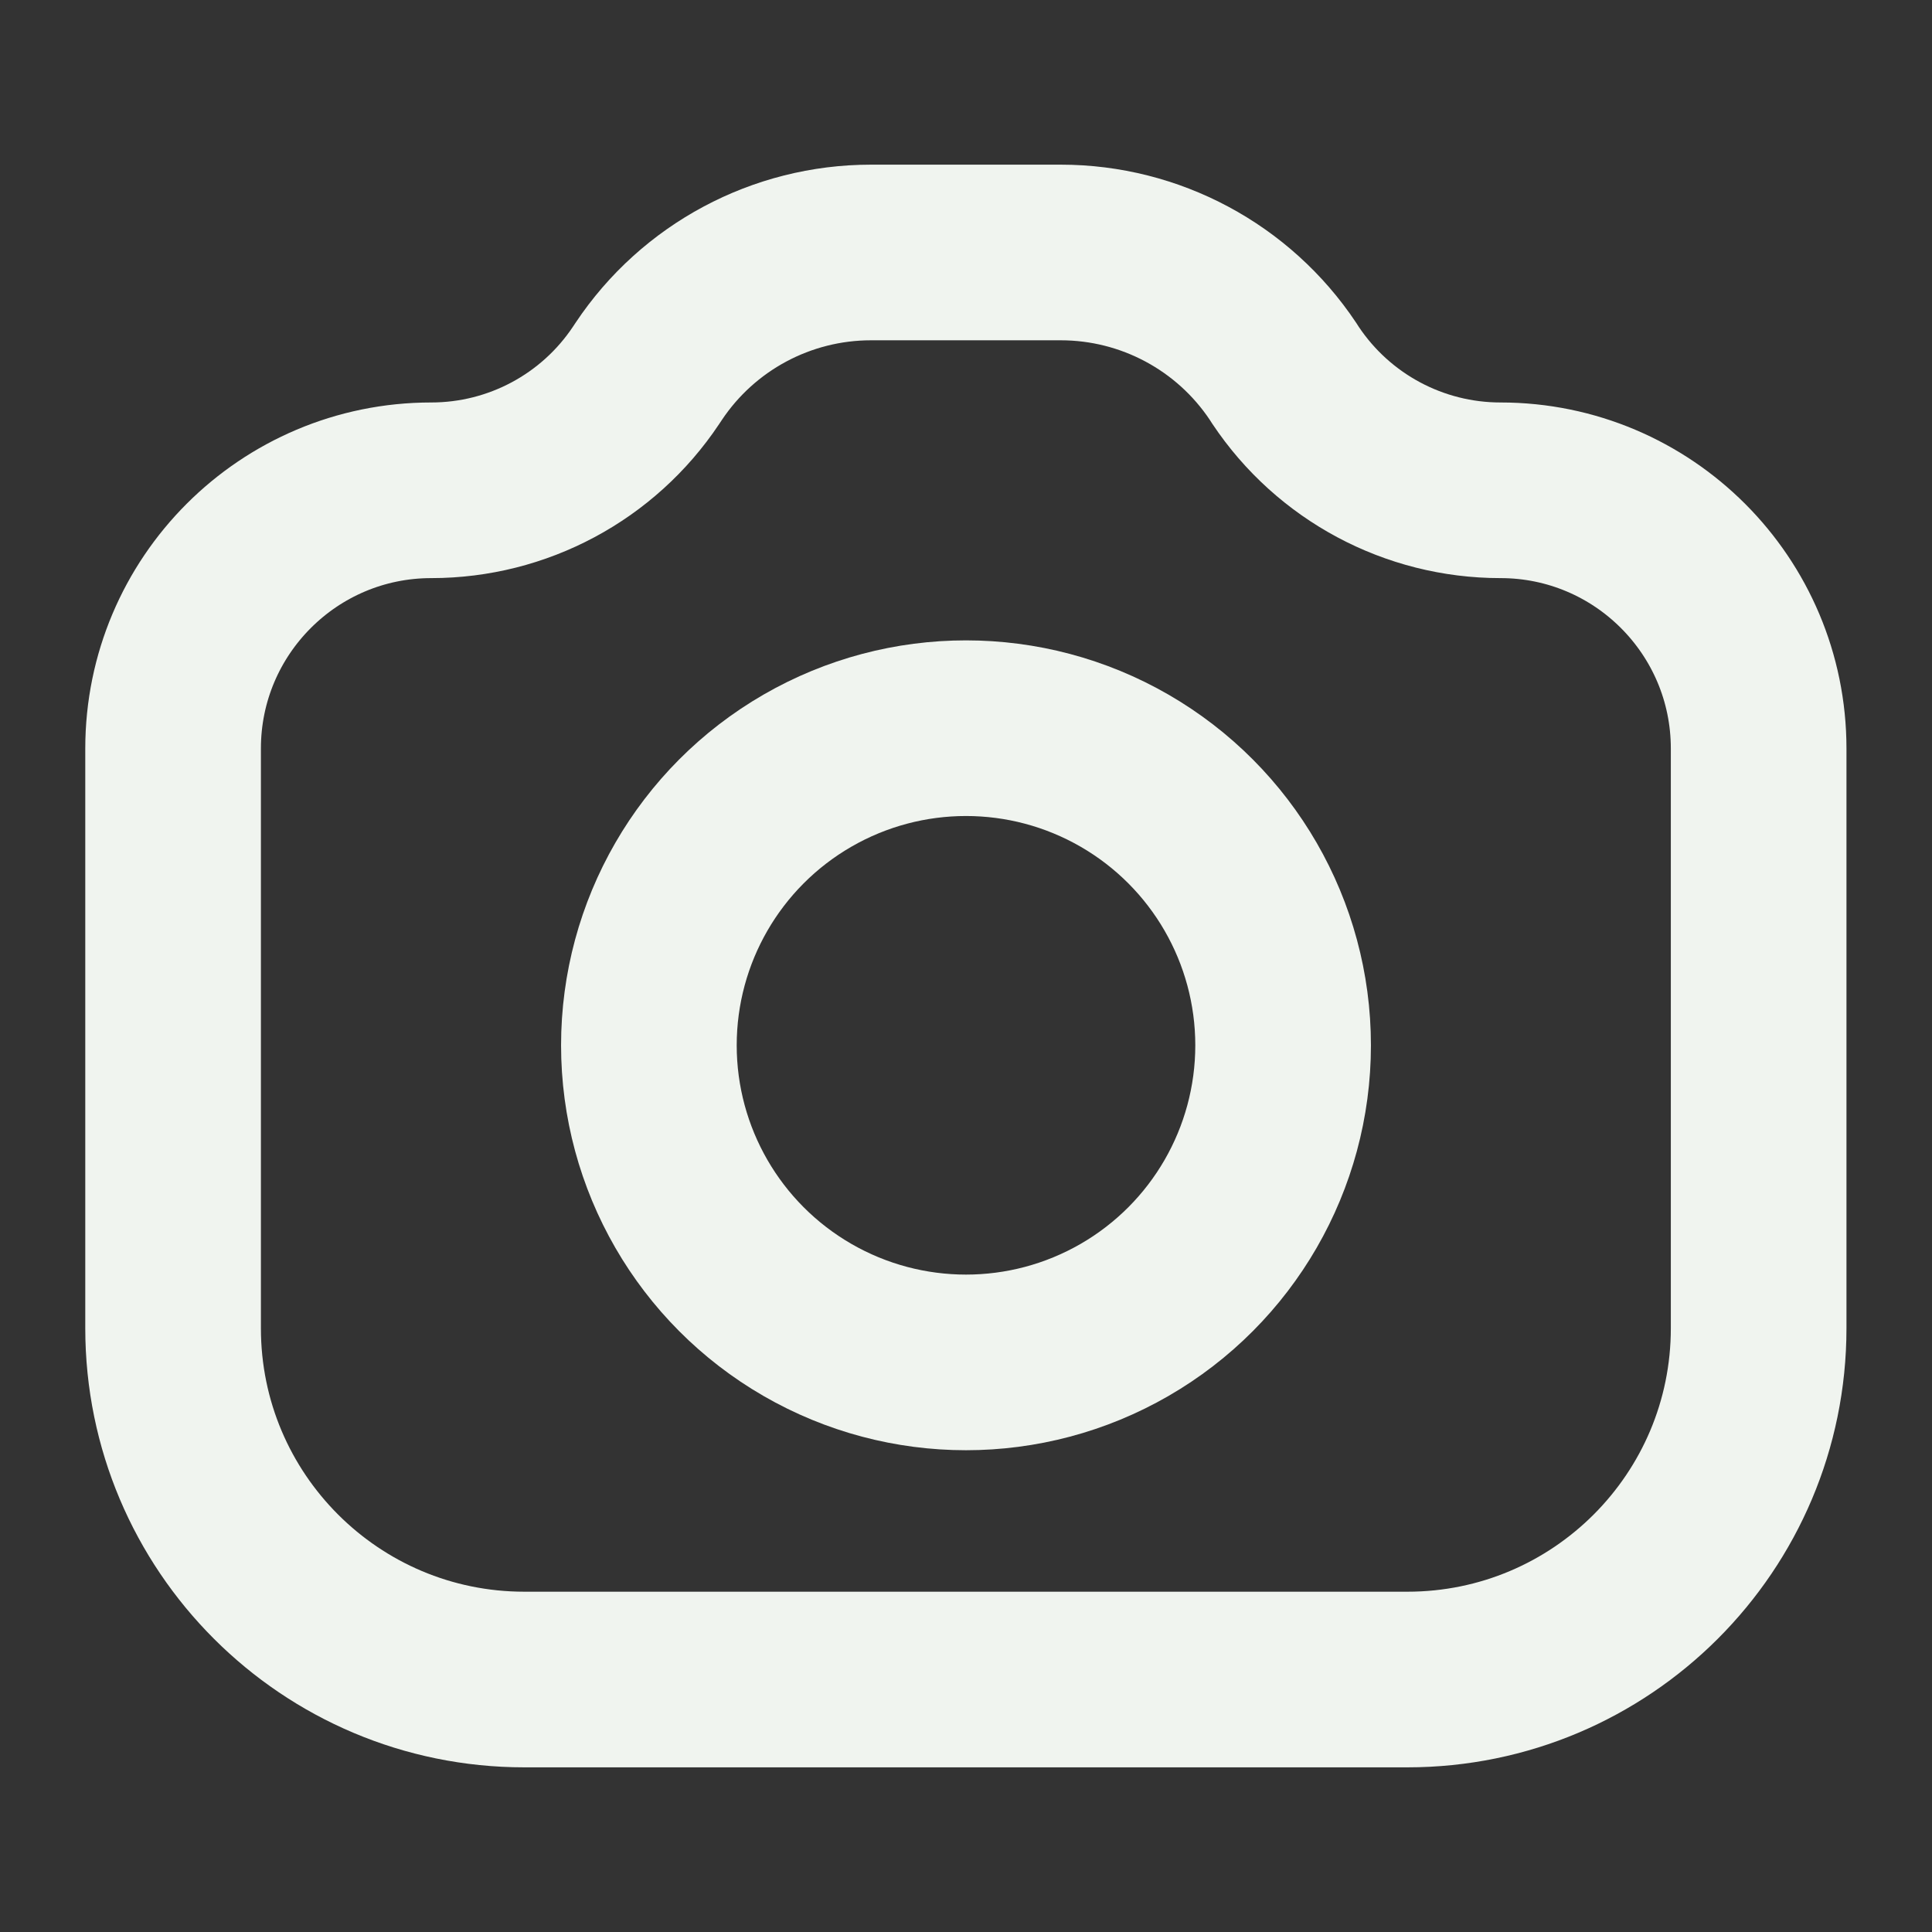 <svg width="22" height="22" viewBox="0 0 22 22" fill="none" xmlns="http://www.w3.org/2000/svg">
<rect x="0" y="0" width="22" height="22" fill="#333333" stroke="none"/>
<path d="M1.971 8.524C1.971 6.9 3.287 5.583 4.911 5.583V5.583C5.894 5.583 6.812 5.092 7.357 4.274L7.387 4.229C7.951 3.383 8.901 2.875 9.918 2.875H12.079C13.096 2.875 14.046 3.383 14.61 4.229L14.639 4.274C15.185 5.092 16.103 5.583 17.086 5.583V5.583C18.71 5.583 20.026 6.9 20.026 8.524V15.125C20.026 17.334 18.235 19.125 16.026 19.125H5.971C3.762 19.125 1.971 17.334 1.971 15.125V8.524Z" stroke="#F0F4EF" stroke-width="2" stroke-linecap="round" stroke-linejoin="round"/>
<circle cx="11" cy="11.903" r="3.611" stroke="#F0F4EF" stroke-width="2" stroke-linecap="round" stroke-linejoin="round"/>
</svg>
